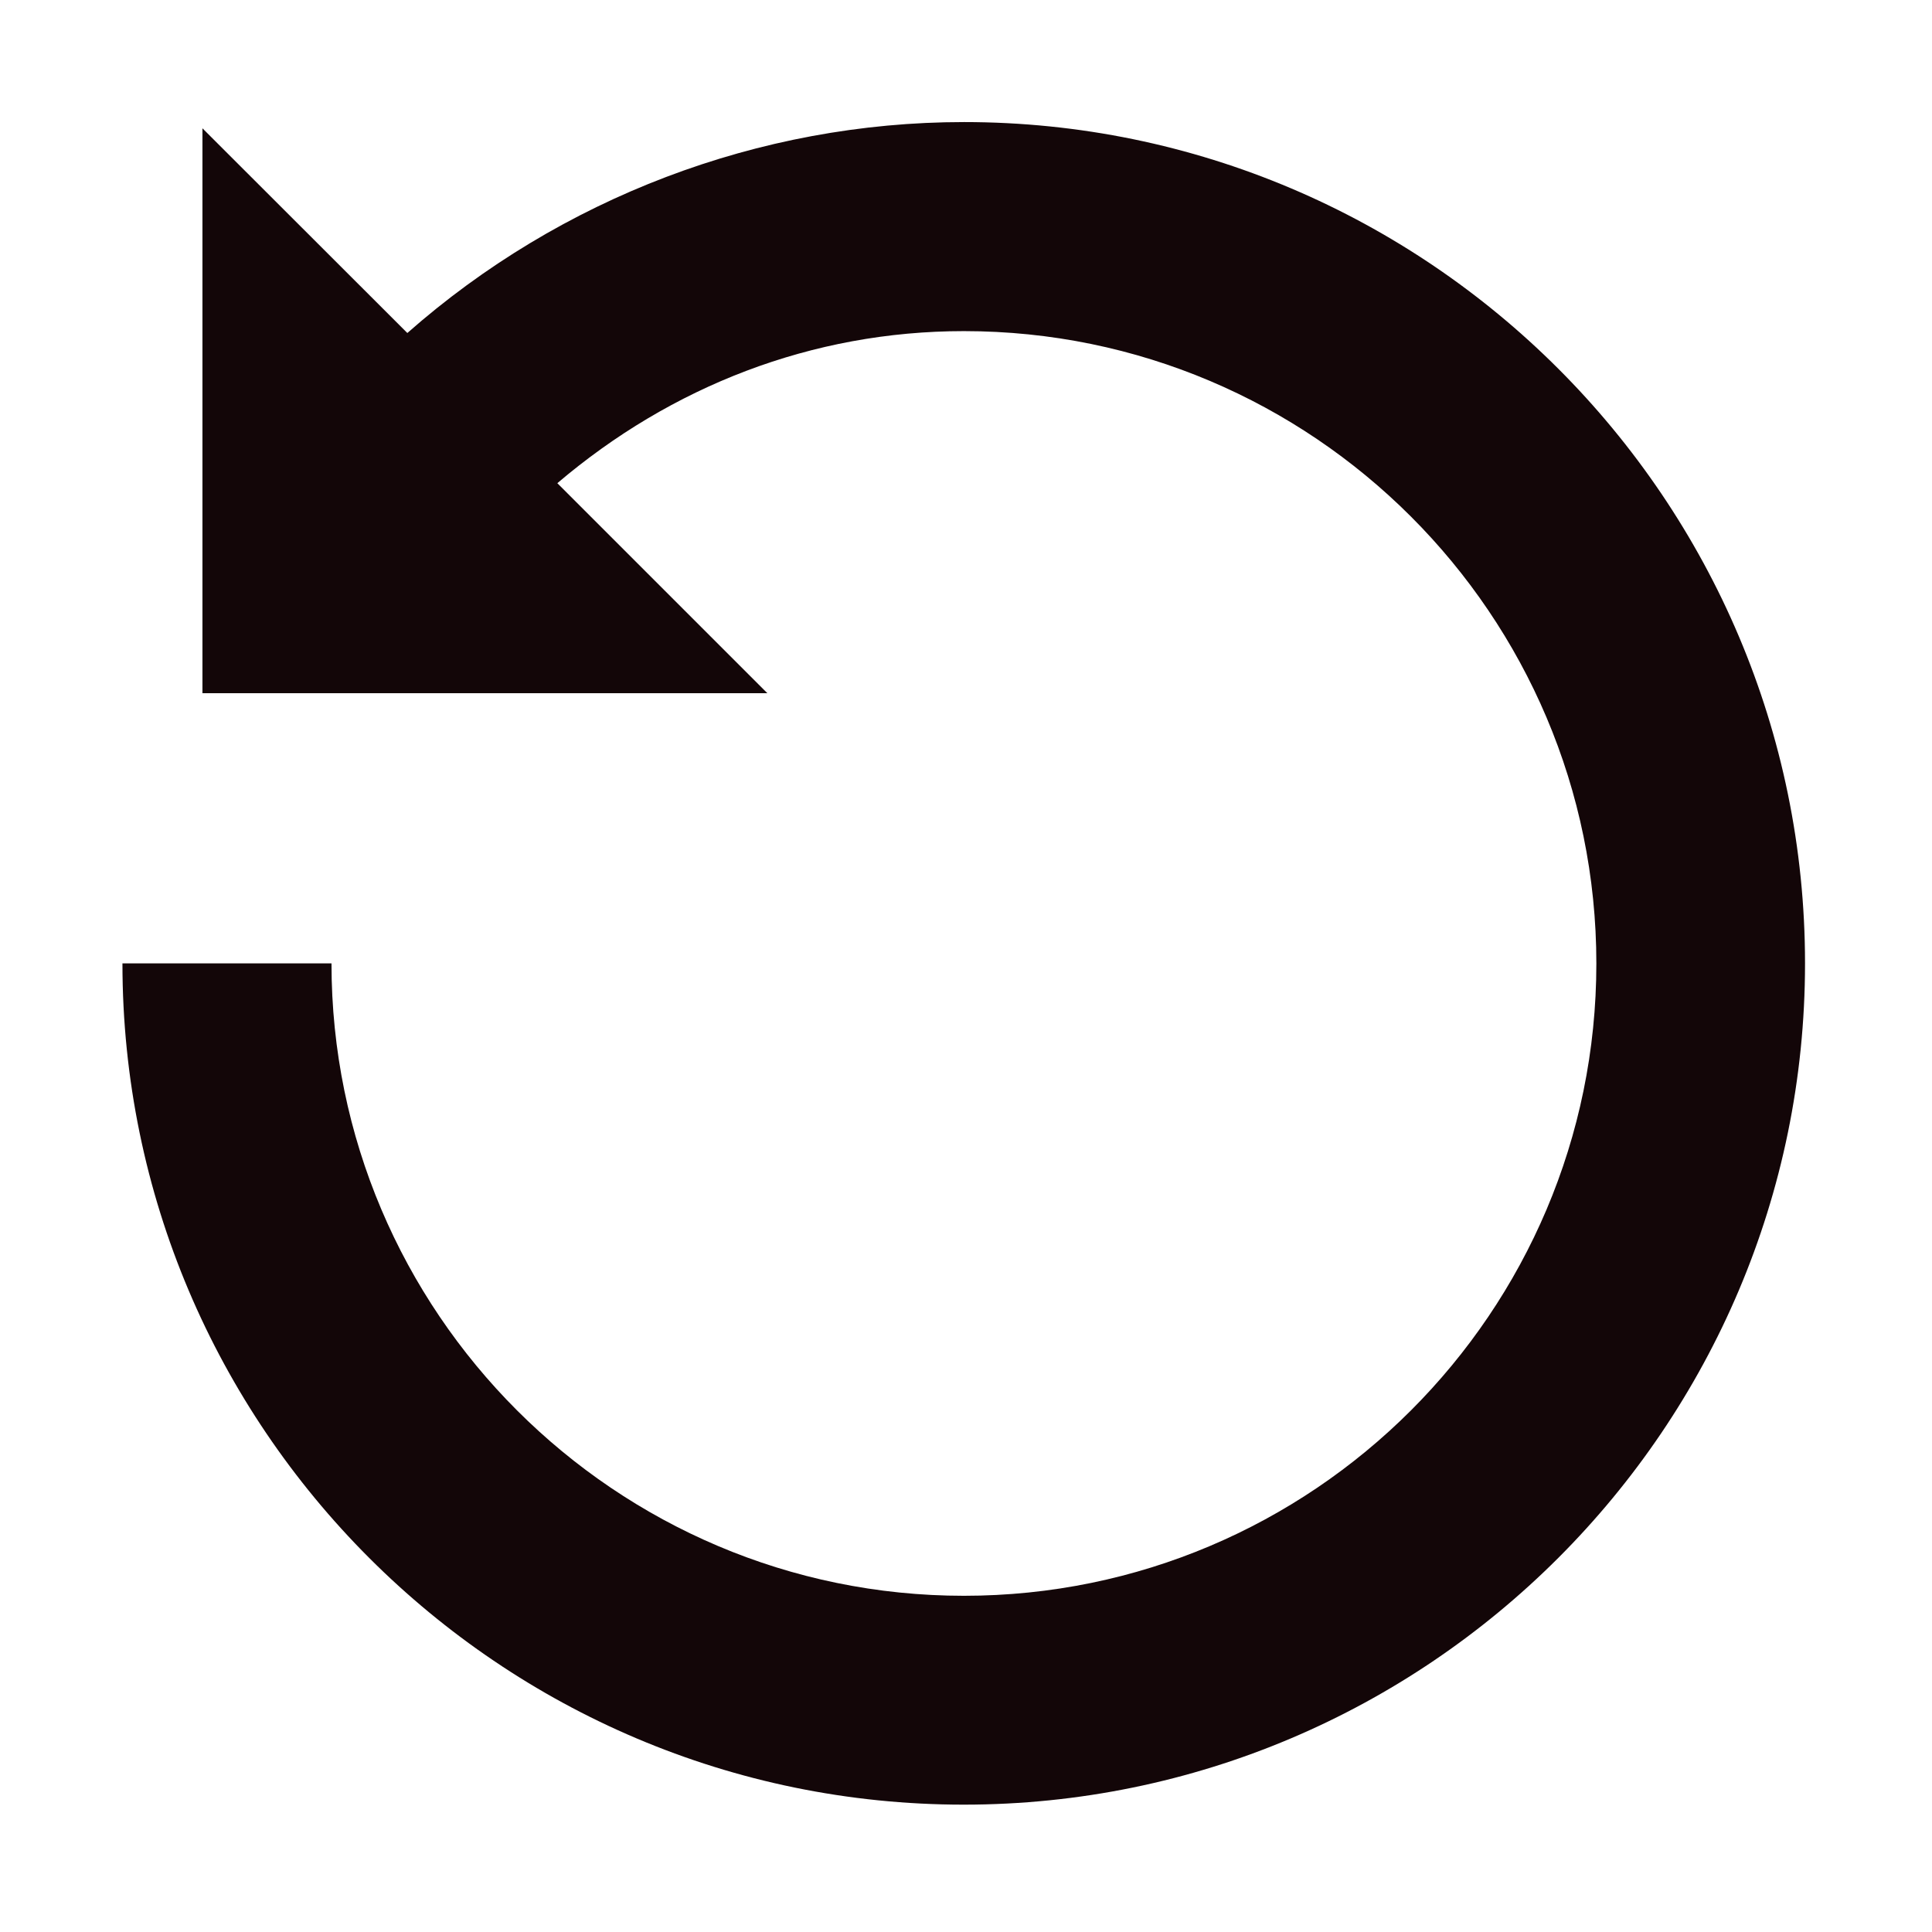 <?xml version="1.0" standalone="no"?><!DOCTYPE svg PUBLIC "-//W3C//DTD SVG 1.1//EN" "http://www.w3.org/Graphics/SVG/1.1/DTD/svg11.dtd"><svg t="1735093612122" class="icon" viewBox="0 0 1024 1024" version="1.1" xmlns="http://www.w3.org/2000/svg" p-id="5612" xmlns:xlink="http://www.w3.org/1999/xlink" width="200" height="200"><path d="M510.9 64.7c-108.7 0-214 40.4-295 111.8L107.3 68v299.4h299.4L295.4 256.1c60.3-51.3 134.9-80.6 215.5-80.6 184.8 0 335.2 150.3 335.2 335.2S695.7 845.8 510.9 845.8 175.7 695.4 175.7 510.6H64.9c0 245.8 200.1 445.9 445.9 445.9s445.9-200.1 445.9-445.9-200-445.9-445.8-445.9z" fill="#130608" p-id="5613"></path></svg>